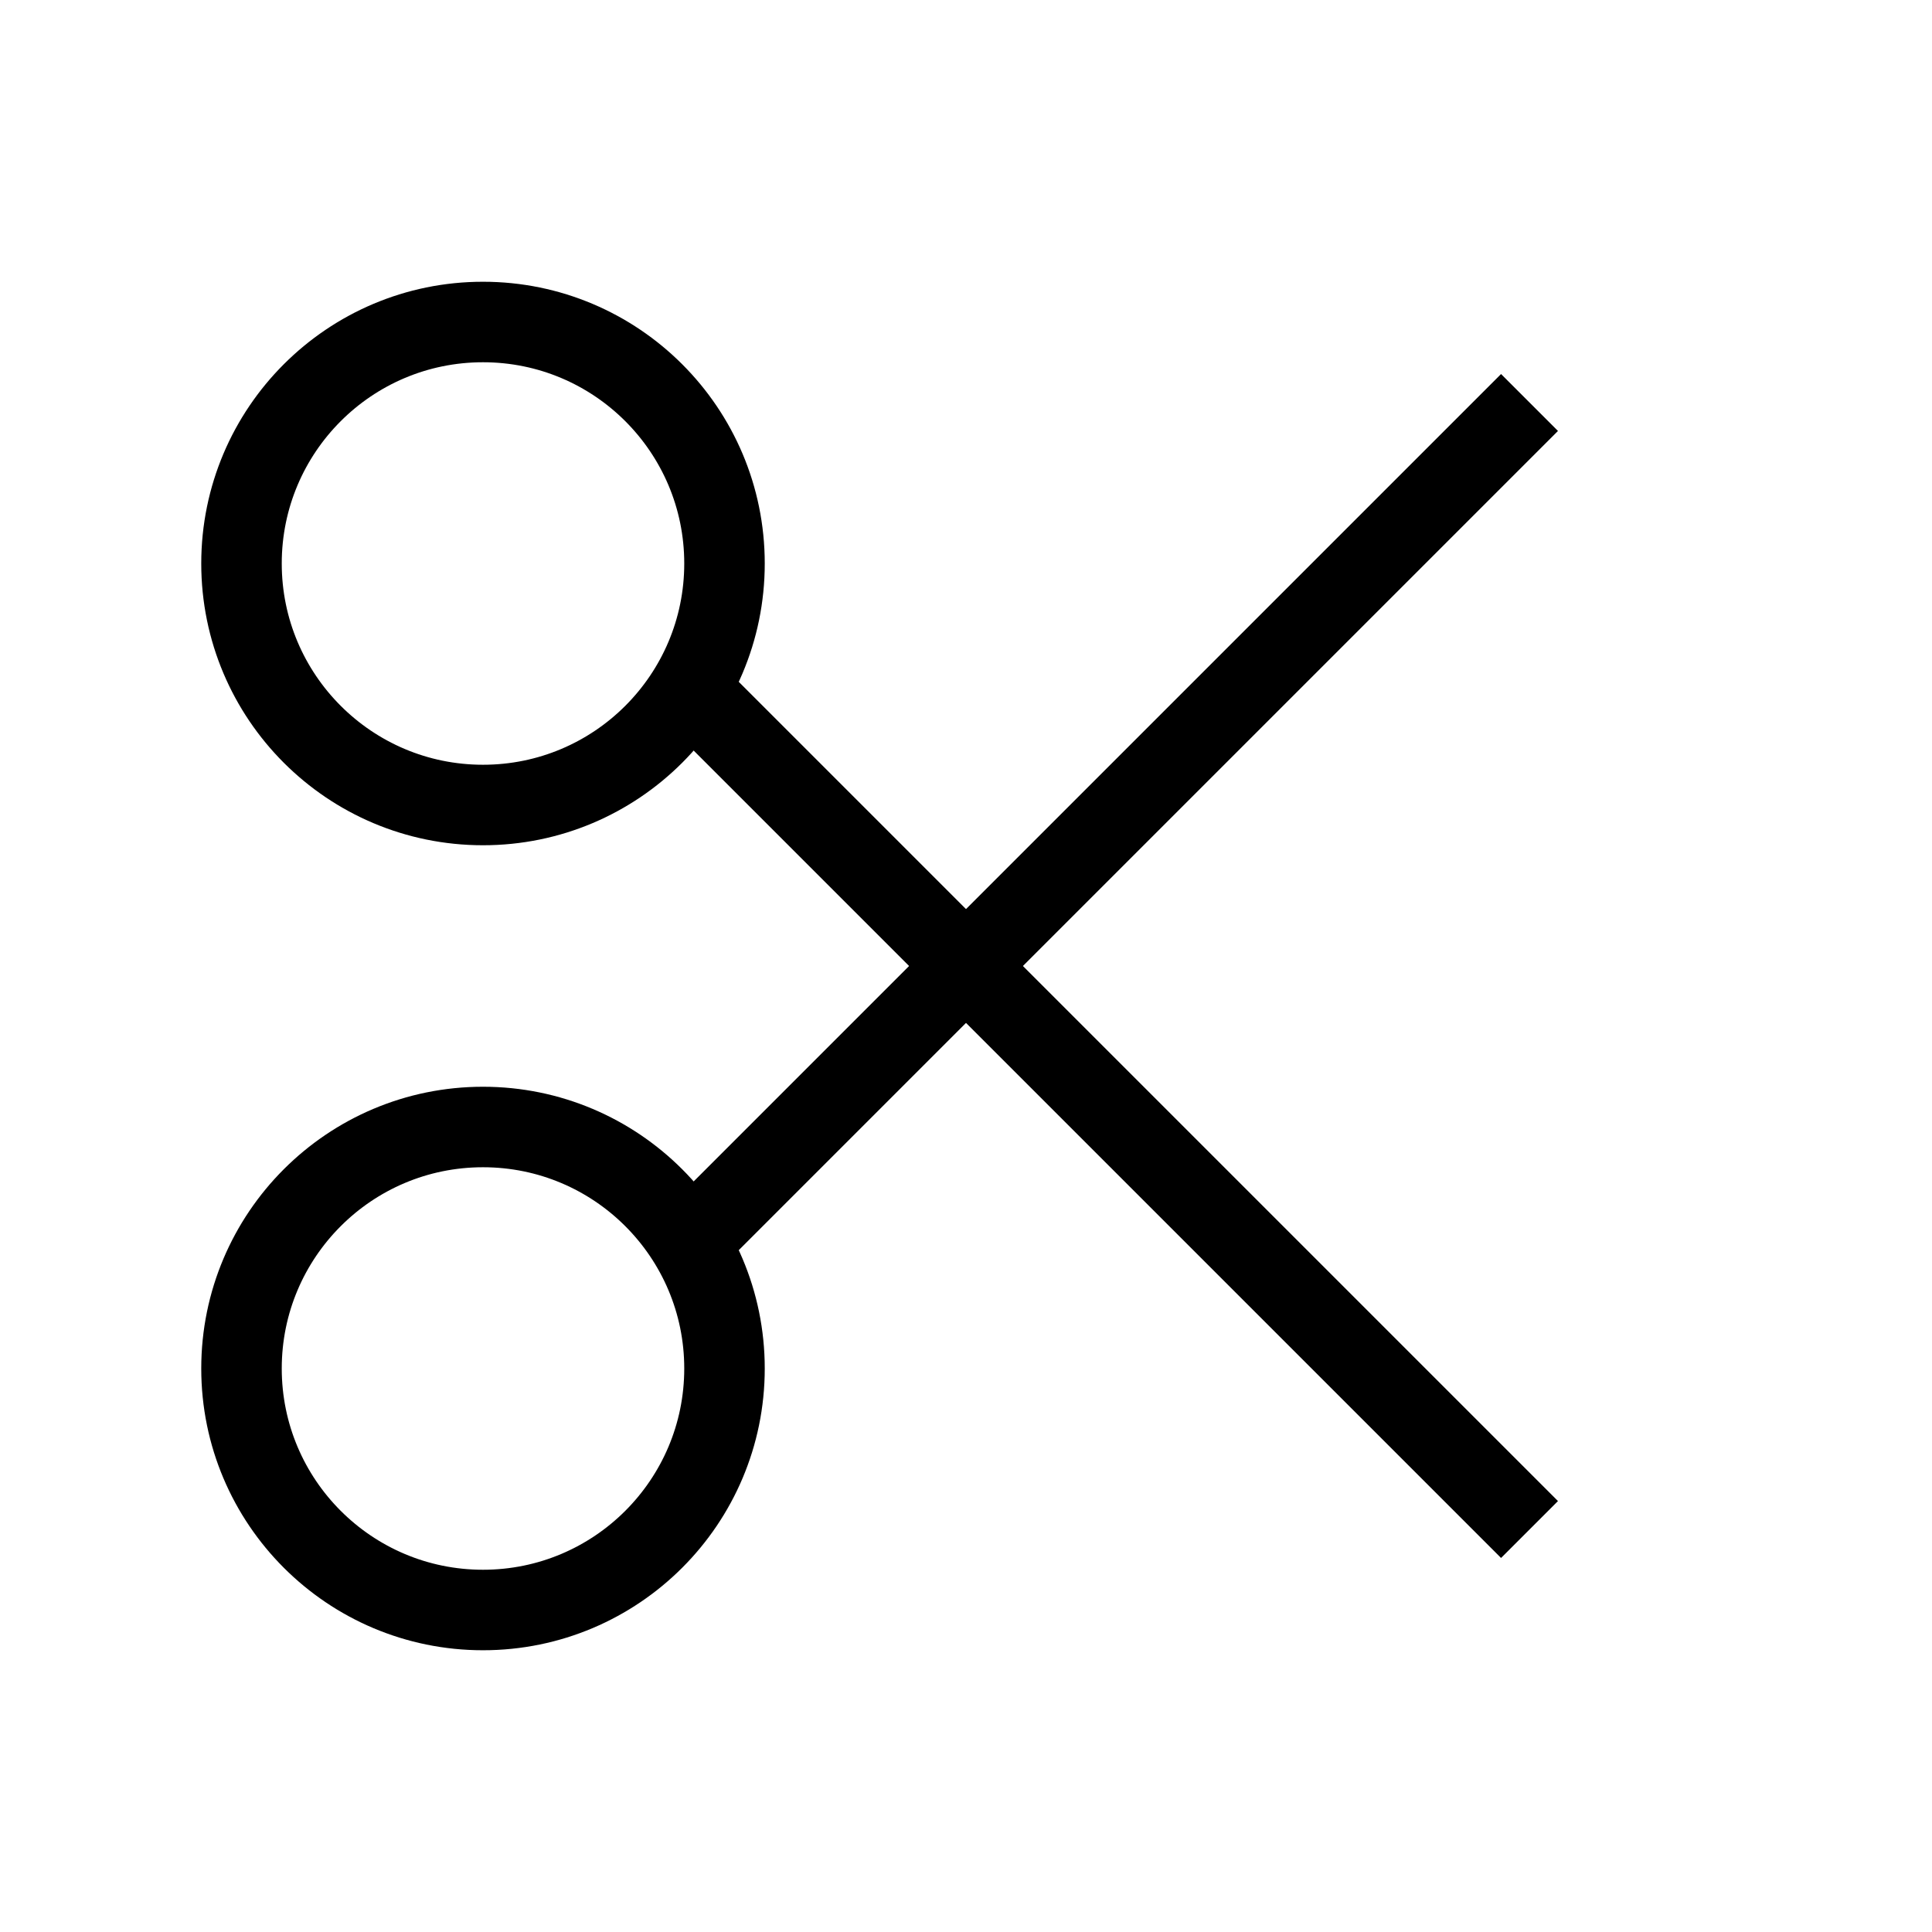 <svg xmlns="http://www.w3.org/2000/svg" viewBox="0 0 24 24" strokeWidth="2" stroke="currentColor" fill="none" strokeLinecap="round" strokeLinejoin="round">
<path stroke="none" d="M0 0h24v24H0z" fill="none"/>
<circle cx="6" cy="7" r="3"/>
<circle cx="6" cy="17" r="3"/>
<line x1="8.6" y1="8.6" x2="19" y2="19"/>
<line x1="8.6" y1="15.4" x2="19" y2="5"/>
</svg>